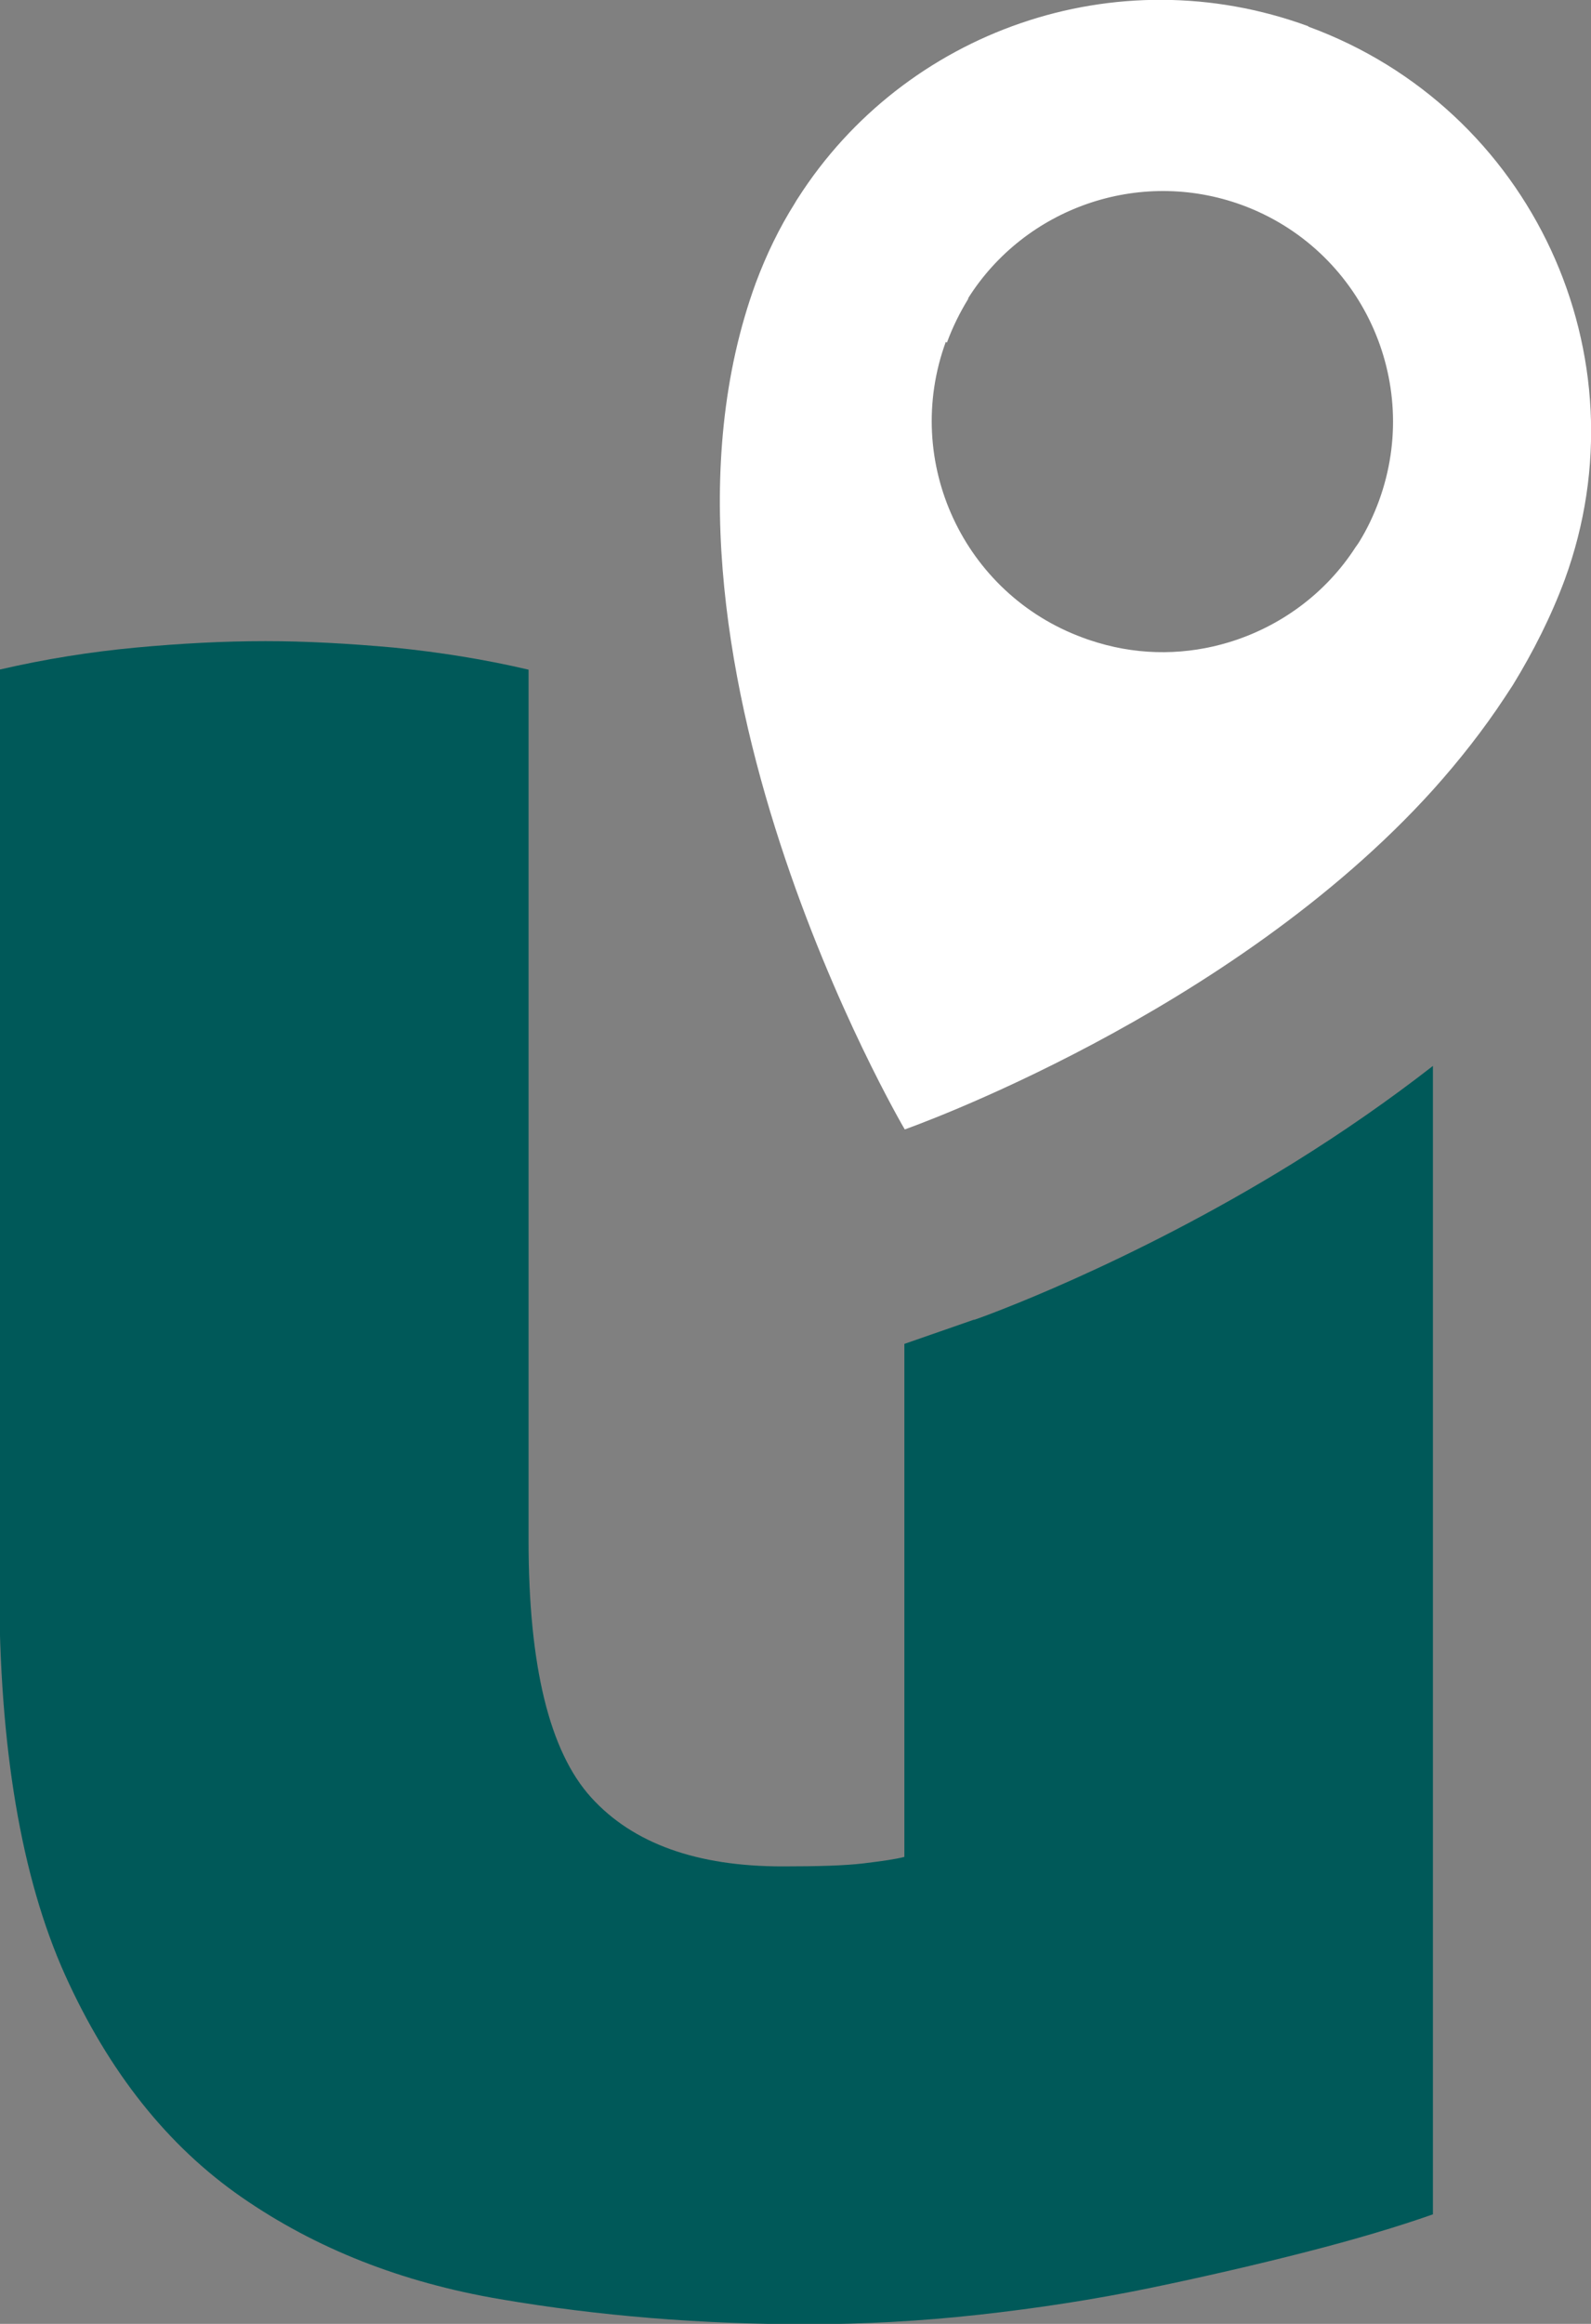 <?xml version="1.0" encoding="UTF-8"?>
<svg id="Livello_1" data-name="Livello 1" xmlns="http://www.w3.org/2000/svg" viewBox="0 0 41.87 61.11">
  <rect x="0" y="0" width="41.87" height="61.11" fill="#808080" stroke="none"/>
  <defs>
    <style>
      .cls-1 {
        fill: #fff;
      }

      .cls-1, .cls-2 {
        stroke-width: 0px;
      }

      .cls-2 {
        fill: #005959;
      }
    </style>
  </defs>
  <path class="cls-2" d="M25.64,34.7l-1.84.64v13.49c-.22.06-.58.11-1.07.17-.5.06-1.21.08-2.14.08-2.25,0-3.93-.6-5.03-1.81-1.1-1.21-1.65-3.46-1.65-6.76v-22.9c-1.15-.27-2.34-.46-3.54-.58-1.21-.11-2.34-.17-3.38-.17-1.1,0-2.24.06-3.42.17-1.18.11-2.38.3-3.59.58v24.06c0,4.29.58,7.7,1.73,10.26,1.15,2.55,2.7,4.5,4.65,5.85,1.95,1.35,4.21,2.24,6.8,2.68,2.58.44,5.27.66,8.07.66,1.48,0,2.99-.08,4.53-.25,1.54-.17,3.03-.4,4.49-.7,1.45-.3,2.83-.62,4.12-.95,1.29-.33,2.4-.66,3.34-.99v-30.2c-1.13.88-2.35,1.73-3.67,2.55-4.35,2.69-8.25,4.08-8.41,4.13Z"/>
  <path class="cls-1" d="M34.43.69c-5.08-1.86-10.63.14-13.43,4.52-.03.04-.05.08-.08.13-.41.65-.75,1.35-1.03,2.1-3.52,9.62,3.92,22.26,3.92,22.26,0,0,8.56-3,13.92-8.95.68-.76,1.31-1.56,1.87-2.41.07-.11.14-.21.21-.32.54-.88,1.01-1.81,1.37-2.78,2.15-5.88-.87-12.39-6.75-14.54ZM24.92,9.01c.15-.41.34-.79.56-1.15,0,0,0-.01,0-.02,1.49-2.36,4.48-3.44,7.2-2.45,3.14,1.15,4.76,4.63,3.61,7.78-.14.38-.31.74-.52,1.08-.03.05-.06.09-.09.13-.79,1.23-1.99,2.1-3.34,2.51-1.09.33-2.28.36-3.45.01-.13-.04-.26-.08-.39-.13-3.14-1.15-4.76-4.63-3.61-7.78Z"/>
</svg>